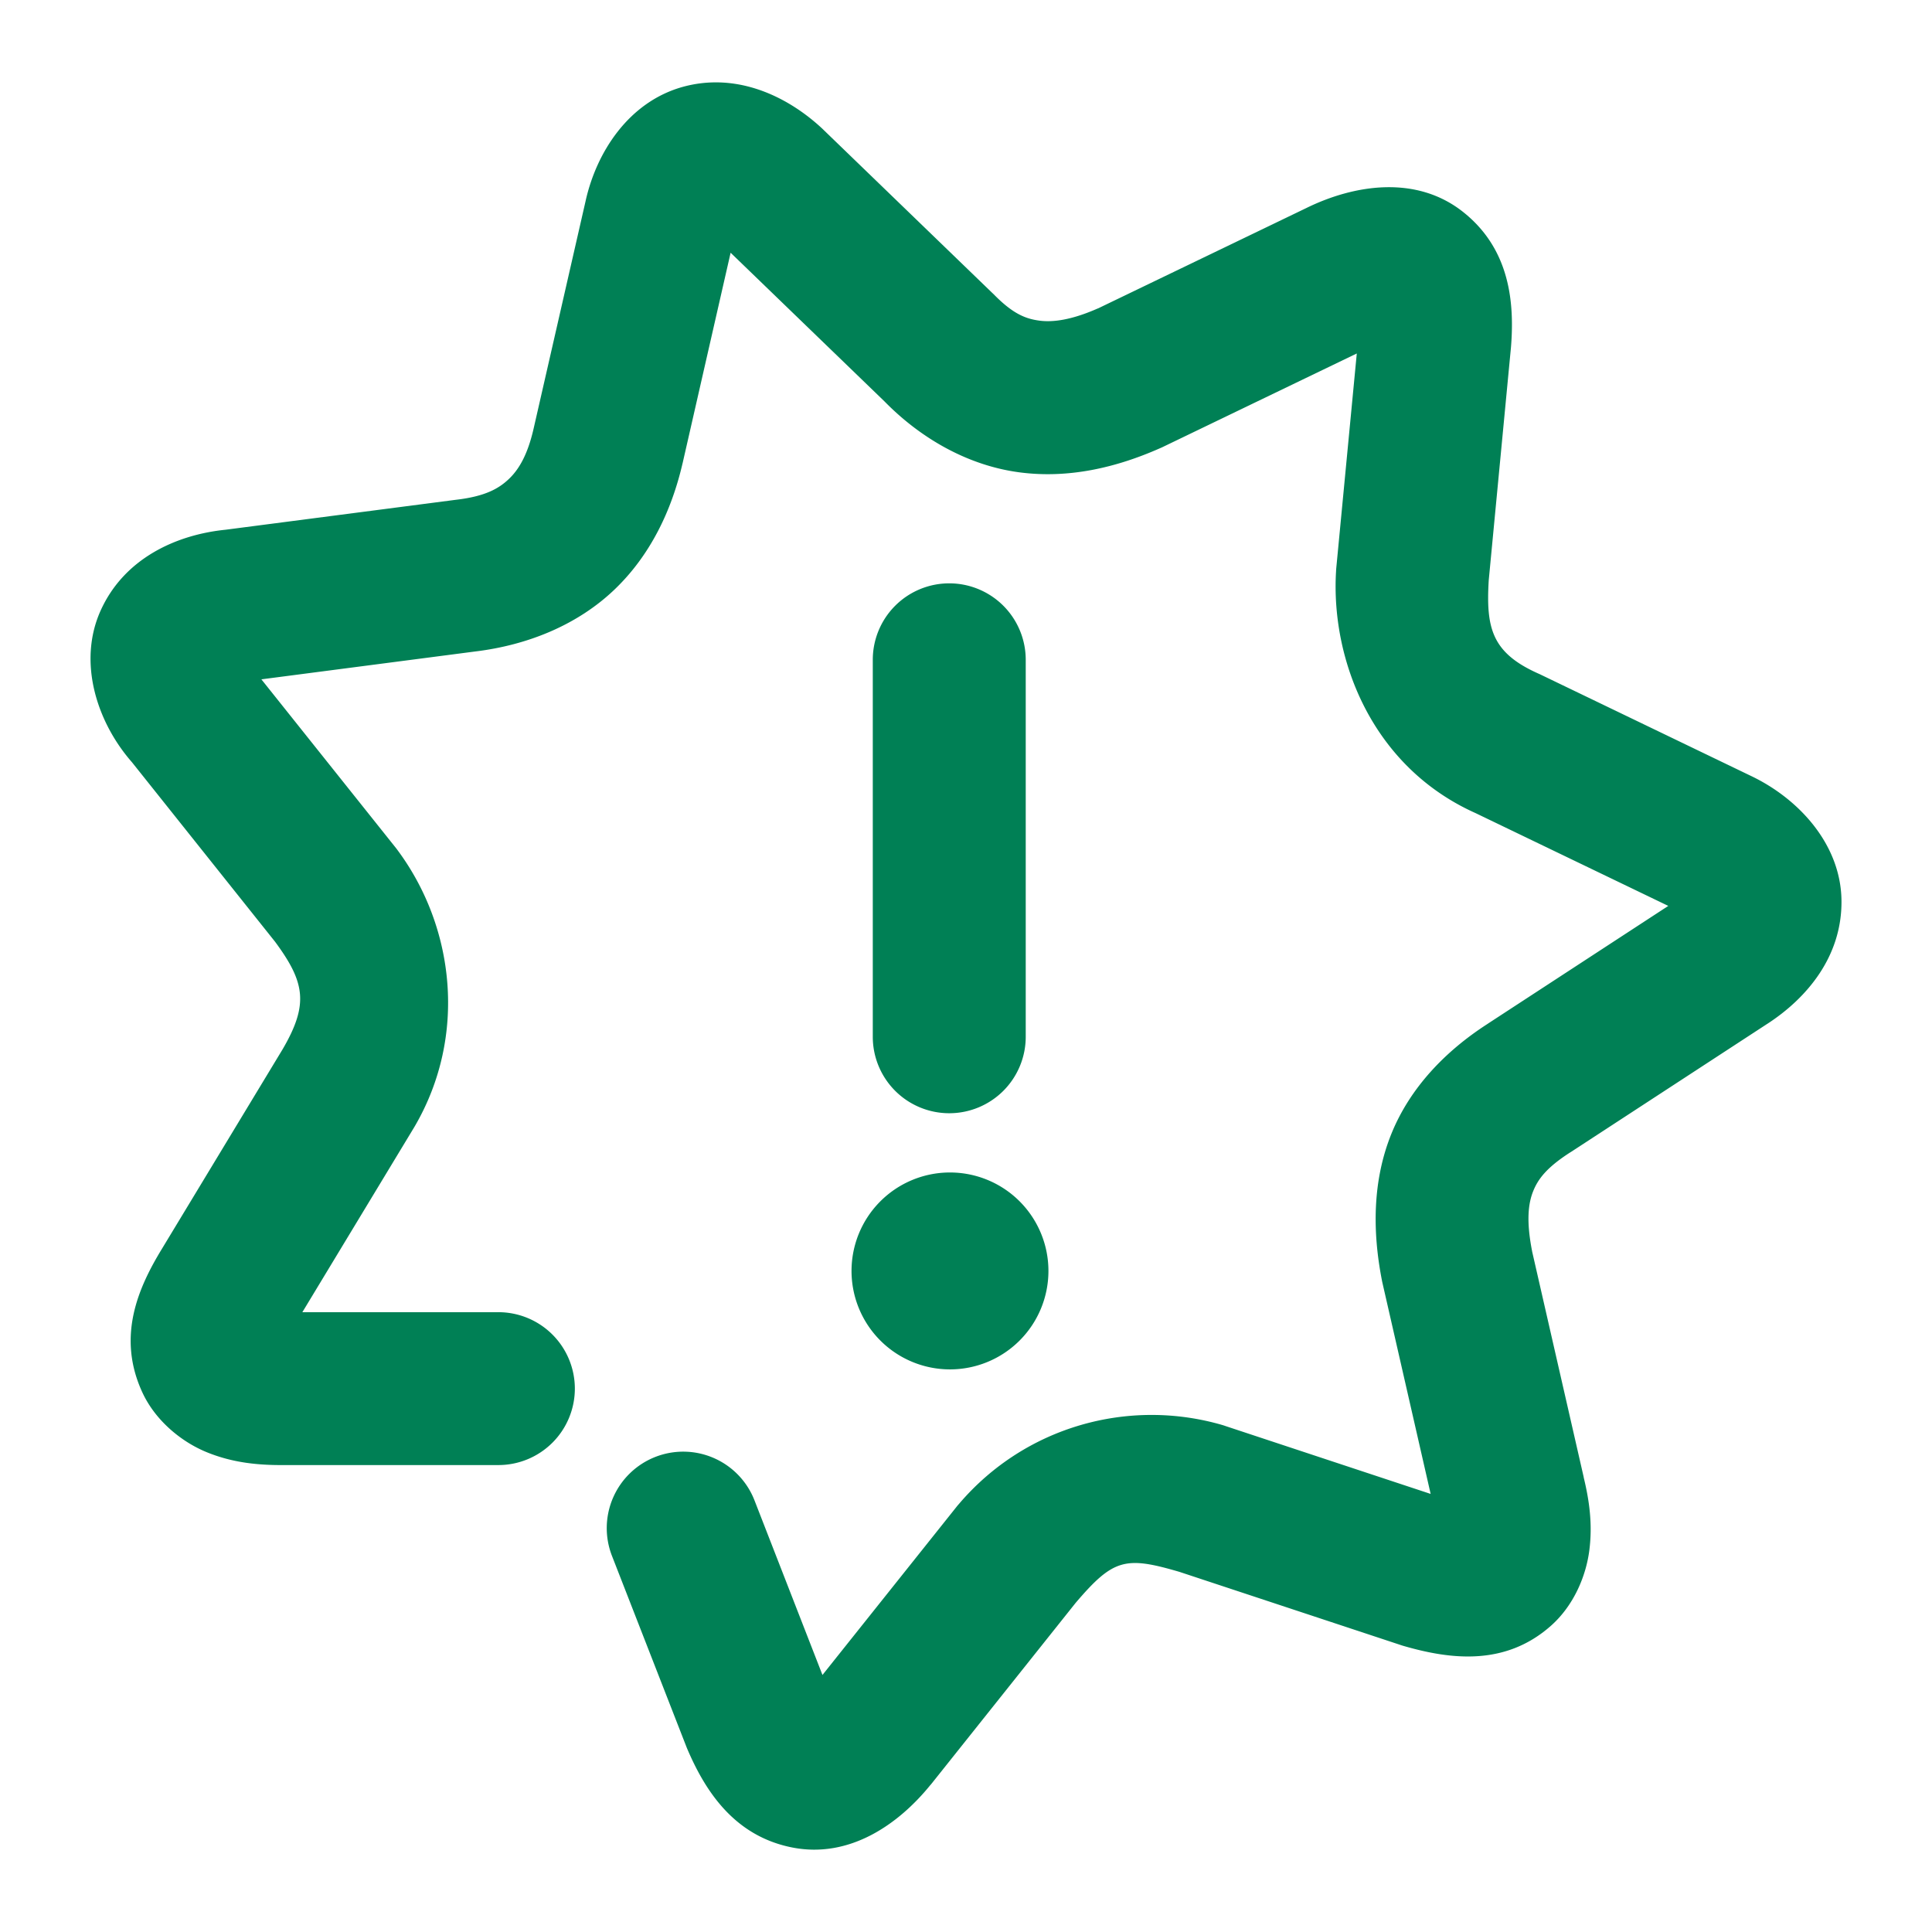 <svg xmlns="http://www.w3.org/2000/svg" width="48" height="48">
	<path d="m 17.934,2.05 c -0.32,-0.015 -0.648,0.018 -0.98,0.111 -1.329,0.374 -2.135,1.611 -2.406,2.838 l -1.293,5.66 c -0.149,0.644 -0.363,1.005 -0.613,1.242 -0.25,0.238 -0.586,0.429 -1.297,0.514 a 1.9,1.9 0 0 0 -0.018,0.002 l -5.723,0.744 C 4.372,13.286 3.087,13.874 2.502,15.165 1.918,16.456 2.413,17.972 3.309,18.972 l -0.07,-0.084 3.594,4.508 c 0.748,1.013 0.84,1.556 0.189,2.672 l -2.998,4.957 c -0.59,0.967 -1.131,2.184 -0.484,3.576 0.324,0.697 0.97,1.224 1.6,1.48 0.63,0.257 1.26,0.325 1.936,0.318 H 12.381 A 1.9,1.9 0 0 0 14.282,34.499 1.9,1.9 0 0 0 12.381,32.601 H 7.512 l 2.777,-4.592 a 1.9,1.9 0 0 0 0.016,-0.027 c 1.304,-2.236 0.996,-4.939 -0.424,-6.855 a 1.9,1.9 0 0 0 -0.041,-0.055 L 6.494,16.878 11.797,16.187 c 1.337,-0.16 2.56,-0.674 3.461,-1.531 0.901,-0.857 1.43,-1.978 1.699,-3.141 a 1.9,1.9 0 0 0 0.002,-0.006 l 1.193,-5.23 3.82,3.691 c 0.941,0.961 2.118,1.6 3.346,1.764 1.228,0.164 2.415,-0.117 3.498,-0.596 a 1.9,1.9 0 0 0 0.057,-0.025 L 33.709,8.782 33.198,14.126 a 1.9,1.9 0 0 0 -0.004,0.066 c -0.133,2.207 0.899,4.86 3.467,6.01 l 4.787,2.305 -4.48,2.924 c -0.002,0.001 -0.002,0.003 -0.004,0.004 l -0.01,0.006 c -1.048,0.675 -1.926,1.589 -2.387,2.732 -0.463,1.148 -0.477,2.406 -0.23,3.656 a 1.9,1.9 0 0 0 0.012,0.055 l 1.195,5.232 -5.096,-1.686 a 1.9,1.9 0 0 0 -0.059,-0.02 c -2.342,-0.689 -4.923,0.029 -6.562,1.953 a 1.9,1.9 0 0 0 -0.041,0.047 L 20.434,41.614 18.745,37.276 a 1.9,1.9 0 0 0 -2.461,-1.08 1.9,1.9 0 0 0 -1.08,2.459 l 1.844,4.729 a 1.9,1.9 0 0 0 0.021,0.053 c 0.449,1.057 1.168,2.173 2.602,2.461 1.433,0.288 2.655,-0.576 3.445,-1.551 a 1.9,1.9 0 0 0 0.012,-0.012 l 3.596,-4.512 c 0.938,-1.099 1.236,-1.164 2.58,-0.77 l 5.48,1.812 a 1.9,1.9 0 0 0 0.064,0.021 c 1.162,0.339 2.533,0.524 3.682,-0.492 0.574,-0.508 0.876,-1.243 0.957,-1.881 0.081,-0.638 0.003,-1.224 -0.145,-1.826 l 0.008,0.027 -1.285,-5.623 v -0.004 c -0.151,-0.766 -0.093,-1.197 0.027,-1.494 0.12,-0.298 0.332,-0.586 0.924,-0.965 a 1.9,1.9 0 0 0 0.014,-0.008 l 4.873,-3.18 0.004,-0.002 c 0.985,-0.639 1.862,-1.677 1.844,-3.07 -0.018,-1.395 -1.065,-2.528 -2.252,-3.092 l -5.238,-2.523 a 1.9,1.9 0 0 0 -0.047,-0.021 c -1.15,-0.515 -1.297,-1.127 -1.227,-2.312 0,0 0,-0.002 0,-0.002 l 0.547,-5.73 a 1.9,1.9 0 0 0 0.002,-0.016 C 37.635,7.532 37.52,6.196 36.354,5.269 35.187,4.341 33.645,4.586 32.459,5.167 l -5.18,2.496 c -0.002,7.379e-4 -0.002,-7.349e-4 -0.004,0 -0.646,0.285 -1.11,0.349 -1.453,0.303 -0.344,-0.046 -0.659,-0.17 -1.133,-0.654 a 1.9,1.9 0 0 0 -0.039,-0.037 l -4.188,-4.047 a 1.9,1.9 0 0 0 -0.021,-0.021 C 19.776,2.583 18.894,2.096 17.934,2.05 Z m 5.65,12.443 a 1.9,1.9 0 0 0 -1.9,1.9 v 9.365 a 1.9,1.9 0 0 0 1.9,1.9 1.9,1.9 0 0 0 1.9,-1.9 v -9.365 a 1.9,1.9 0 0 0 -1.9,-1.9 z m -0.01,14.637 a 2.446,2.446 0 0 0 -2.418,2.445 2.446,2.446 0 0 0 2.445,2.447 2.446,2.446 0 0 0 2.447,-2.447 2.446,2.446 0 0 0 -2.447,-2.445 2.446,2.446 0 0 0 -0.027,0 z" fill="#008055"/>
</svg>

